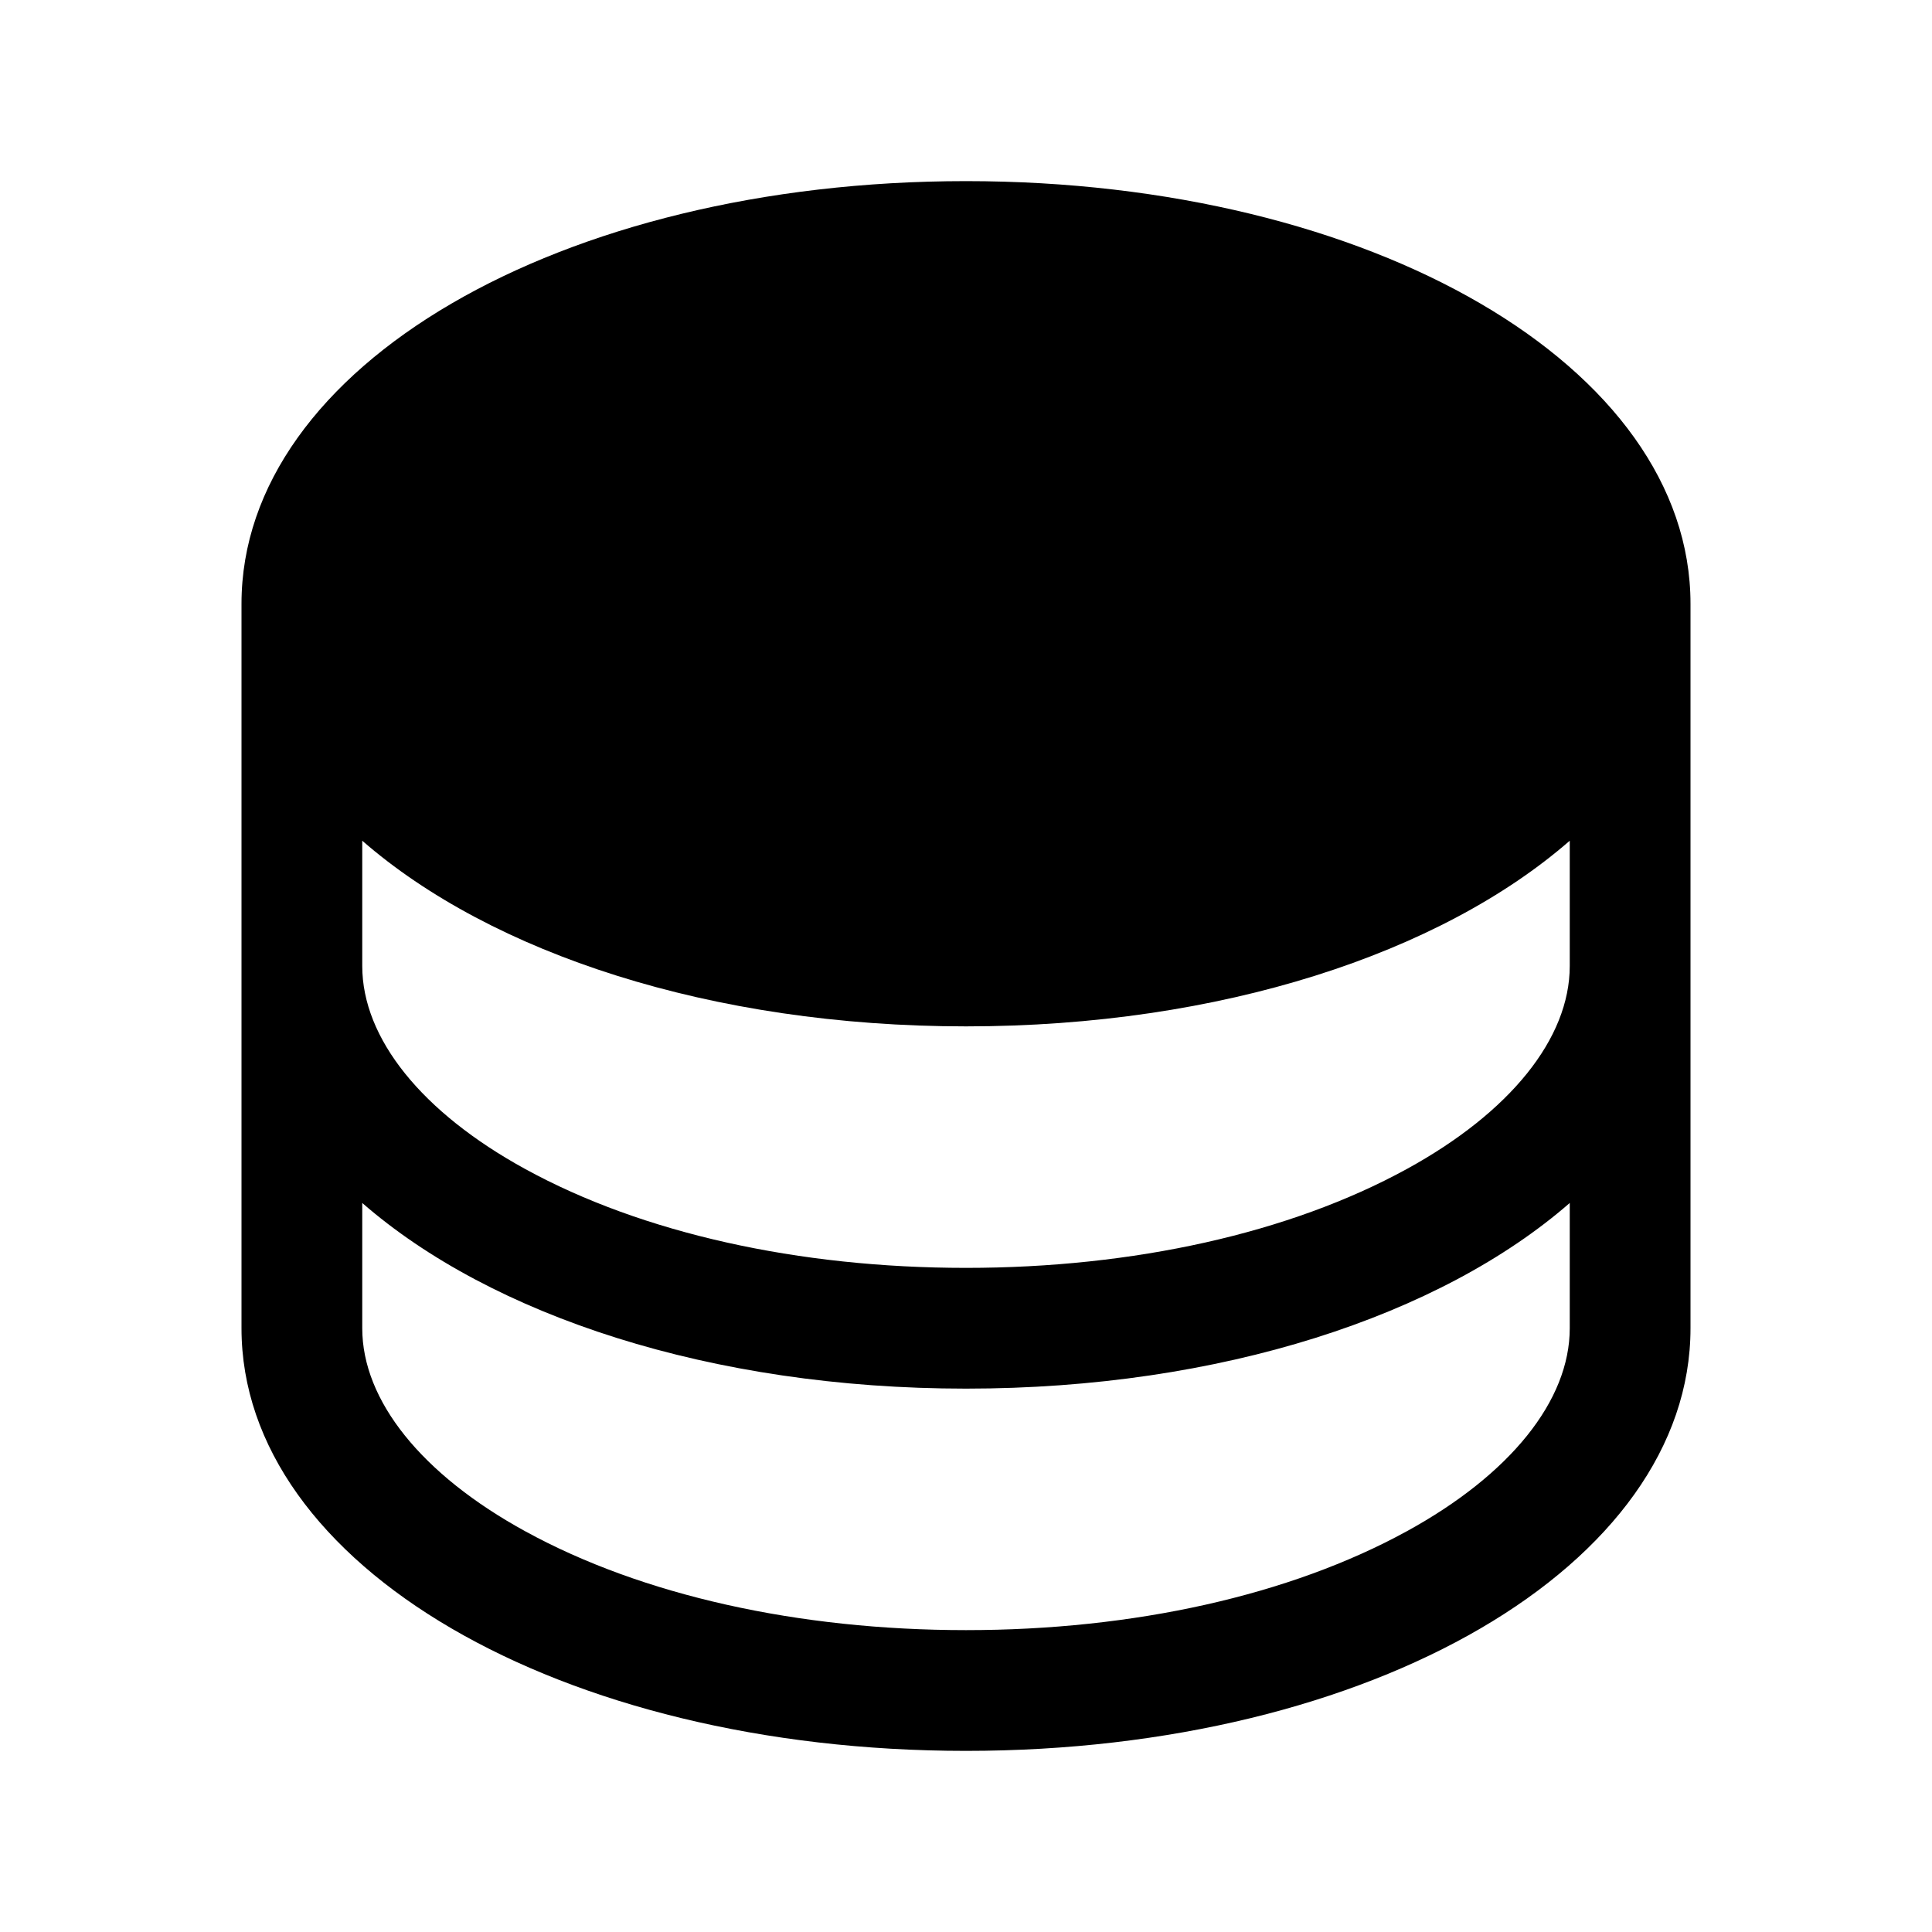 <svg xmlns="http://www.w3.org/2000/svg" viewBox="0 0 32 32" fill="currentColor" aria-hidden="true">
  <path d="M16 3C9.275 3 4 6.075 4 10v12c0 3.925 5.275 7 12 7s12-3.075 12-7V10c0-3.925-5.275-7-12-7zm10 13c0 1.2-.988 2.425-2.7 3.363C21.362 20.425 18.775 21 16 21c-2.775 0-5.363-.575-7.3-1.637C6.988 18.425 6 17.2 6 16v-2.075C8.137 15.787 11.775 17 16 17s7.863-1.213 10-3.075V16zm-2.7 9.363C21.362 26.425 18.775 27 16 27c-2.775 0-5.363-.575-7.3-1.637C6.988 24.425 6 23.2 6 22v-2.075C8.137 21.788 11.775 23 16 23s7.863-1.212 10-3.075V22c0 1.2-.988 2.425-2.7 3.363z"/>
</svg>
